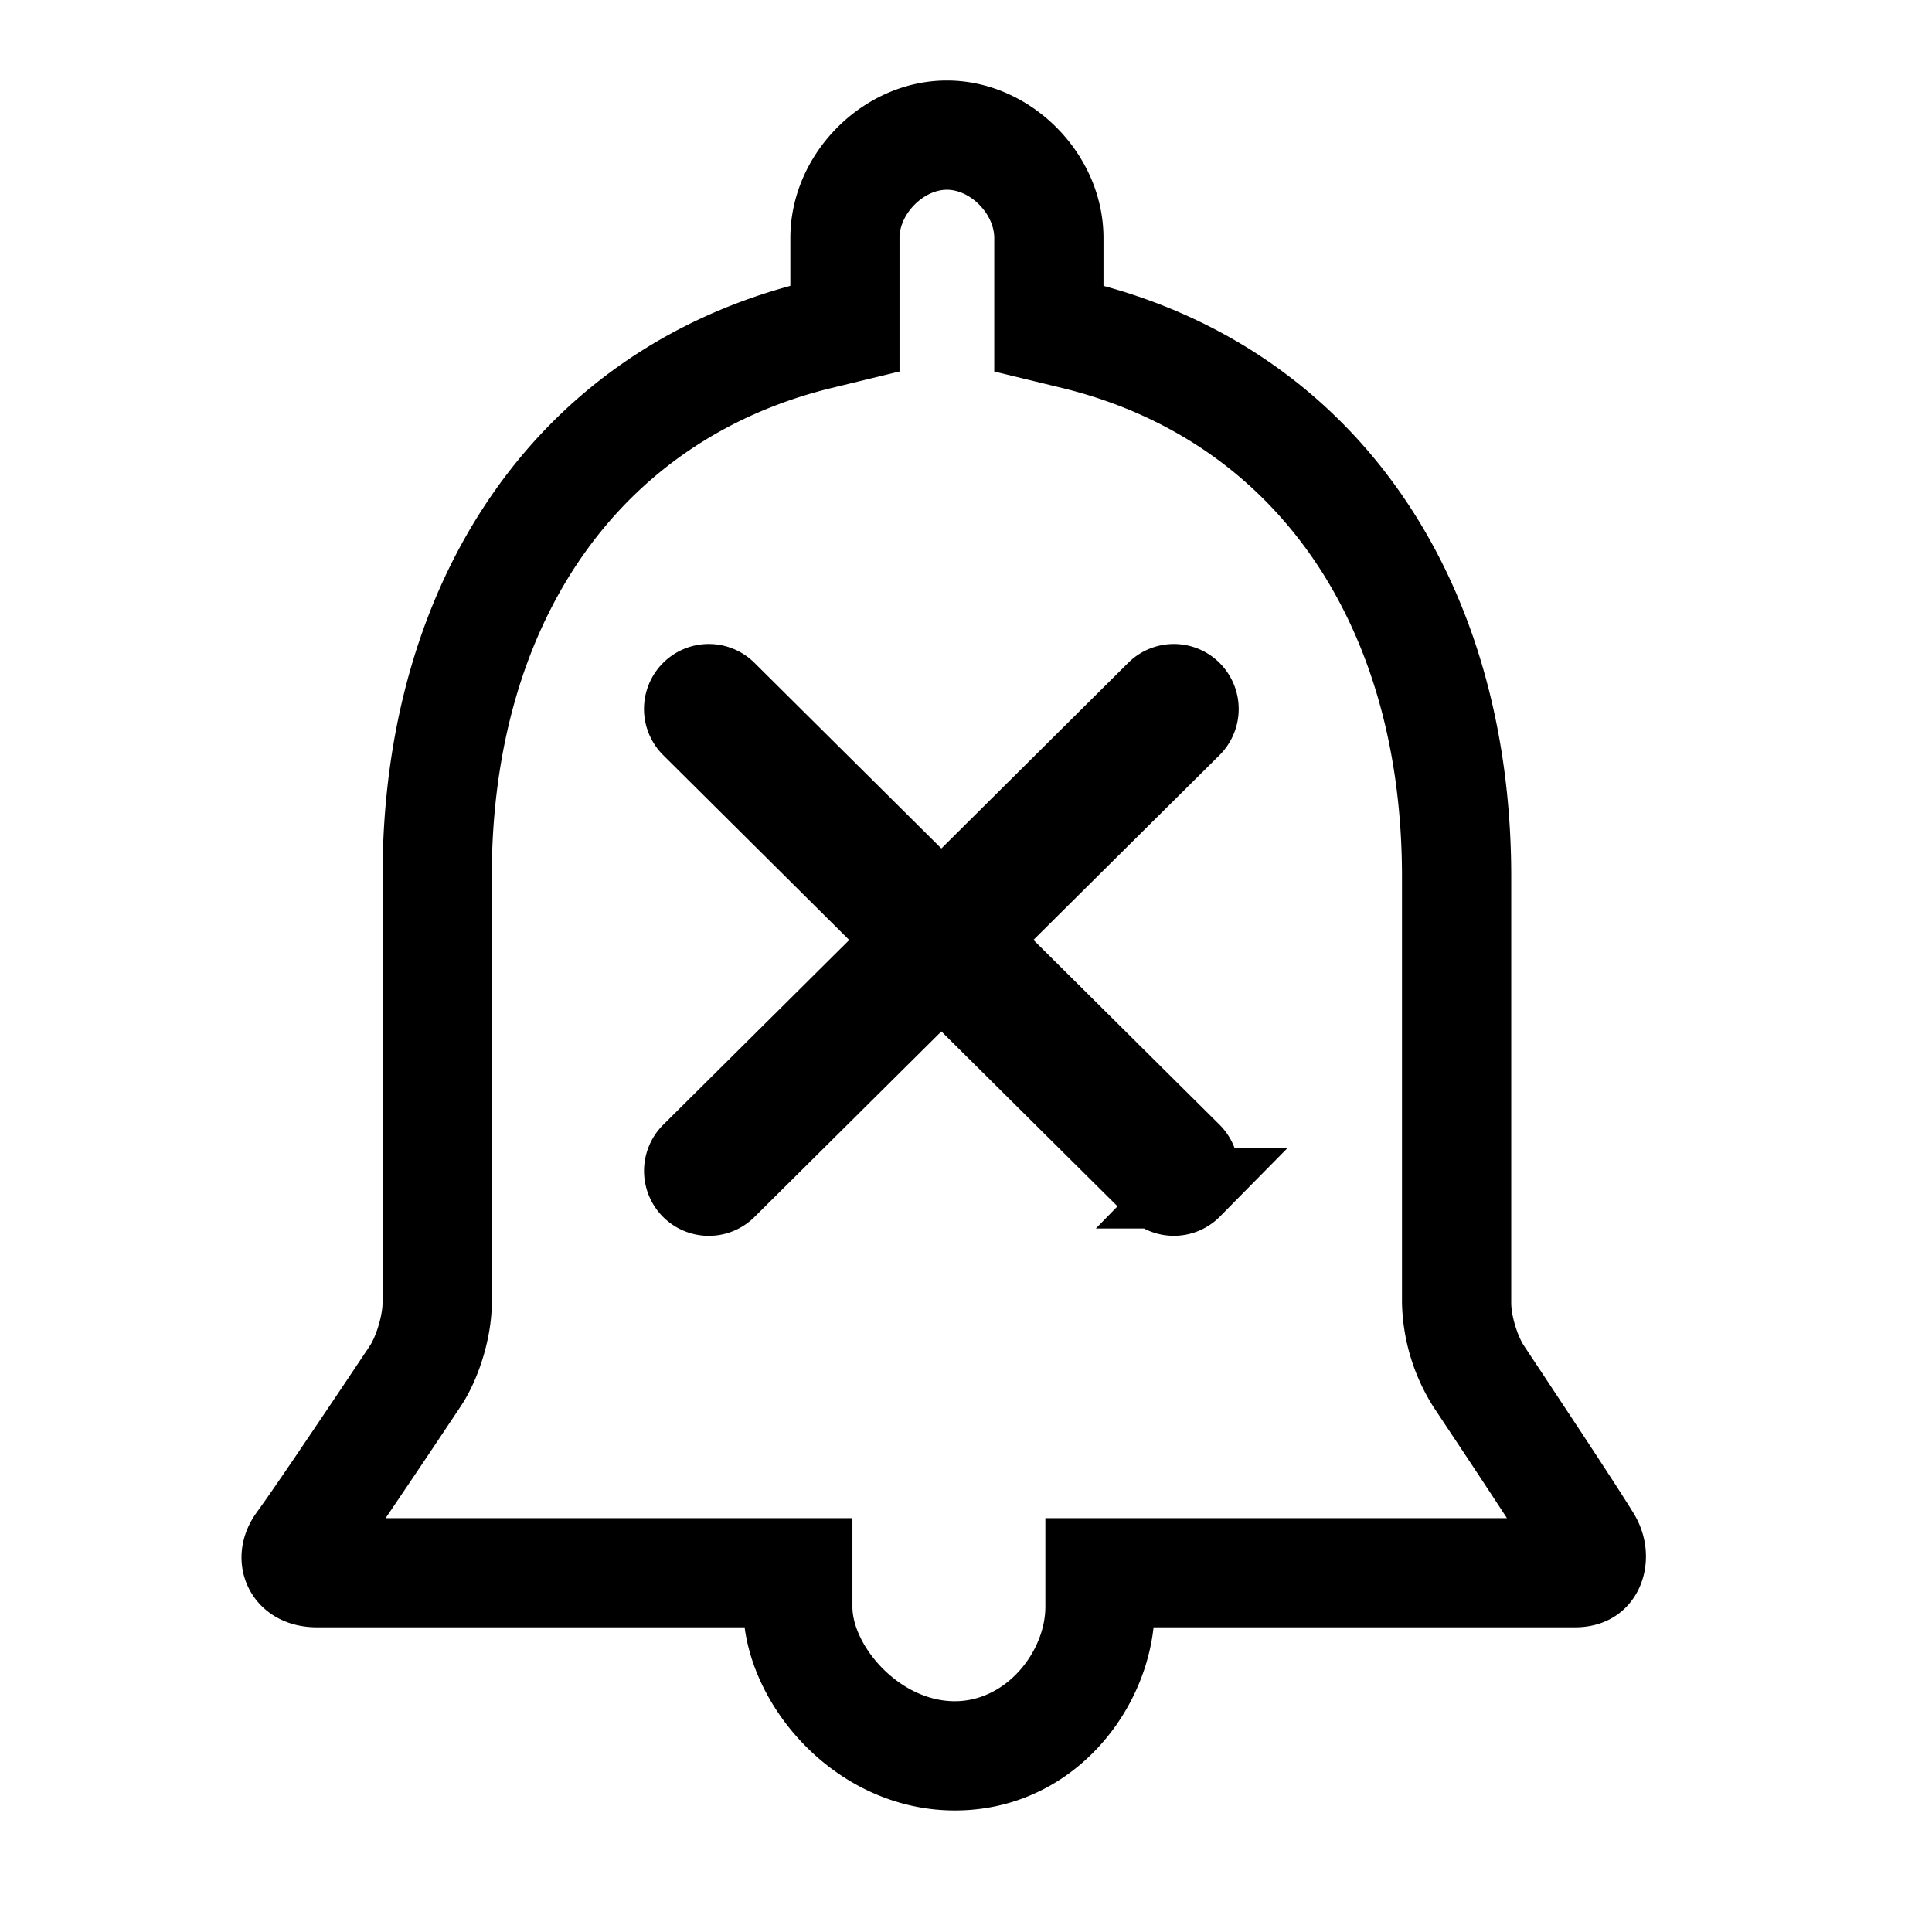 <svg aria-hidden="true" viewBox="0 0 24 24"><g fill-rule="evenodd"><path d="M10.589 18.859v1.1c0 .483.58 1.174 1.272 1.174.648 0 1.125-.626 1.125-1.174v-1.1h5.734a138.976 138.976 0 0 0-.697-1.056l-.217-.327a2.514 2.514 0 0 1-.39-1.29v-5.295c0-3.141-1.573-5.427-4.225-6.072l-.84-.204V2.957c0-.301-.297-.6-.588-.6s-.589.299-.589.6v1.658l-.84.204c-2.651.645-4.225 2.93-4.225 6.072v5.295c0 .42-.157.942-.386 1.284a192.32 192.32 0 0 1-.933 1.389h5.799zm8.565-1.806l.481.728c.338.513.566.866.66 1.02.366.603.048 1.414-.729 1.414H14.33c-.126 1.147-1.081 2.275-2.468 2.275-1.392 0-2.465-1.16-2.612-2.275H3.937c-.813 0-1.196-.815-.745-1.432.114-.156.345-.492.657-.954a202.179 202.179 0 0 0 .745-1.11c.08-.121.158-.38.158-.533v-5.295c0-3.66 1.887-6.474 5.066-7.34v-.594C9.818 1.909 10.72 1 11.763 1c1.042 0 1.945.909 1.945 1.957v.594c3.178.866 5.065 3.68 5.065 7.34v5.295c0 .157.076.409.162.537l.219.33z" fill-rule="nonzero"/><path d="M12.128 11.676l2.669 2.65c.12.12.12.314.002.435a.304.304 0 0 1-.43.003l-2.675-2.656-2.675 2.656a.304.304 0 0 1-.431-.003.309.309 0 0 1 .003-.434l2.668-2.65-2.668-2.651a.309.309 0 0 1-.003-.435.304.304 0 0 1 .431-.003l2.675 2.657 2.674-2.657a.304.304 0 0 1 .431.003.309.309 0 0 1-.002.435l-2.669 2.65z" stroke="currentColor" stroke-linecap="round"/></g></svg>
